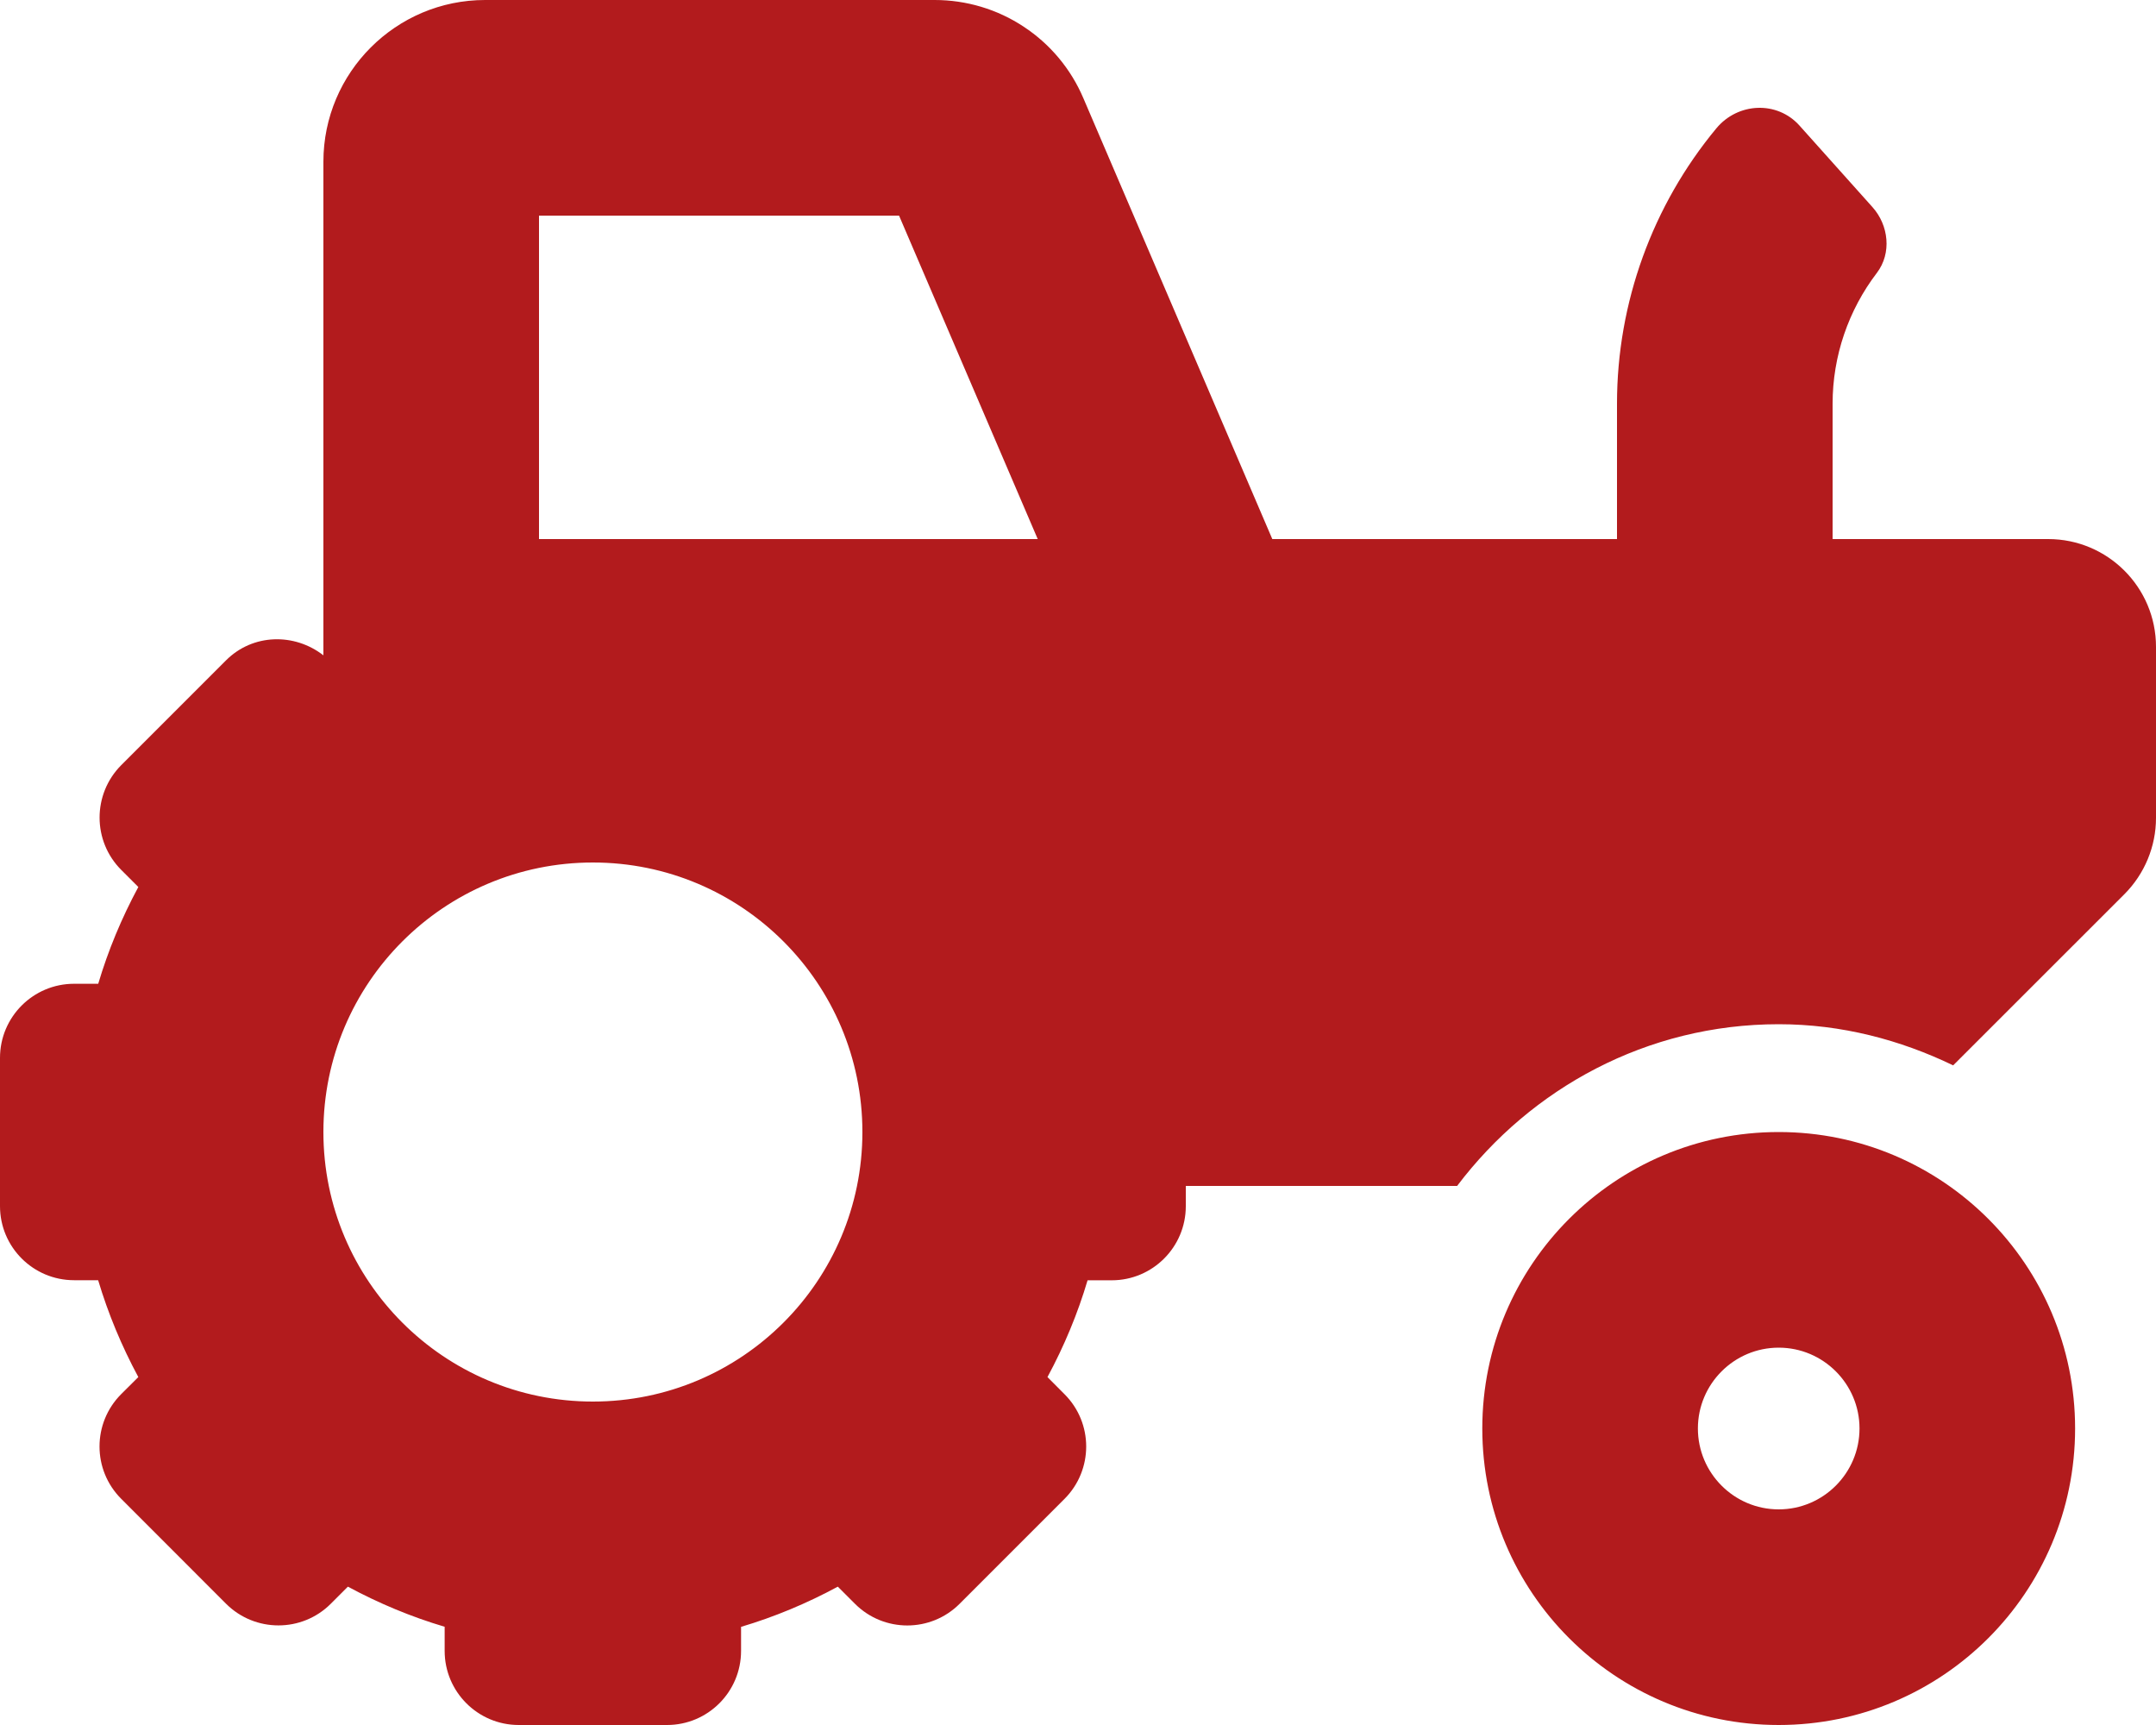 <svg width="25" height="20" viewBox="0 0 25 20" fill="none" xmlns="http://www.w3.org/2000/svg">
<path d="M20.625 13.125C18.727 13.125 17.188 14.664 17.188 16.562C17.188 18.461 18.727 20 20.625 20C22.523 20 24.062 18.461 24.062 16.562C24.062 14.664 22.523 13.125 20.625 13.125ZM20.625 17.5C20.108 17.5 19.688 17.079 19.688 16.562C19.688 16.046 20.108 15.625 20.625 15.625C21.142 15.625 21.562 16.046 21.562 16.562C21.562 17.079 21.142 17.5 20.625 17.5ZM23.75 6.25H21.25V4.68C21.25 4.128 21.434 3.595 21.764 3.163C21.936 2.936 21.902 2.613 21.712 2.401L20.867 1.457C20.607 1.166 20.152 1.187 19.902 1.488C19.163 2.379 18.75 3.508 18.75 4.68V6.25H14.753L12.562 1.138C12.418 0.8 12.178 0.512 11.871 0.31C11.565 0.107 11.205 -0 10.838 9.10316e-07H5.625C4.591 9.10316e-07 3.75 0.841 3.75 1.875V7.598C3.413 7.336 2.931 7.346 2.621 7.656L1.406 8.871C1.071 9.207 1.071 9.751 1.406 10.086L1.604 10.284C1.409 10.646 1.254 11.019 1.139 11.406H0.859C0.385 11.406 0 11.791 0 12.265V13.984C0 14.459 0.385 14.843 0.859 14.843H1.138C1.254 15.23 1.409 15.604 1.604 15.966L1.406 16.163C1.07 16.499 1.07 17.043 1.406 17.378L2.621 18.594C2.957 18.929 3.501 18.929 3.836 18.594L4.034 18.396C4.396 18.591 4.769 18.746 5.156 18.861V19.141C5.156 19.615 5.541 20 6.015 20H7.734C8.209 20 8.593 19.615 8.593 19.141V18.862C8.98 18.747 9.354 18.591 9.715 18.396L9.913 18.594C10.248 18.93 10.793 18.93 11.128 18.594L12.343 17.379C12.679 17.043 12.679 16.499 12.343 16.164L12.146 15.966C12.341 15.604 12.496 15.231 12.611 14.844H12.891C13.365 14.844 13.75 14.459 13.75 13.985V13.75H16.896C17.752 12.618 19.096 11.875 20.625 11.875C21.353 11.875 22.034 12.056 22.648 12.352L24.634 10.367C24.868 10.132 25 9.814 25 9.483V7.5C25 6.81 24.44 6.25 23.75 6.25ZM6.875 16.25C5.149 16.25 3.75 14.851 3.75 13.125C3.75 11.399 5.149 10 6.875 10C8.601 10 10 11.399 10 13.125C10 14.851 8.601 16.25 6.875 16.25ZM7.734 6.25H6.25V2.5H10.425L12.033 6.25H7.734Z" fill="#B21B1D"/>
</svg>
